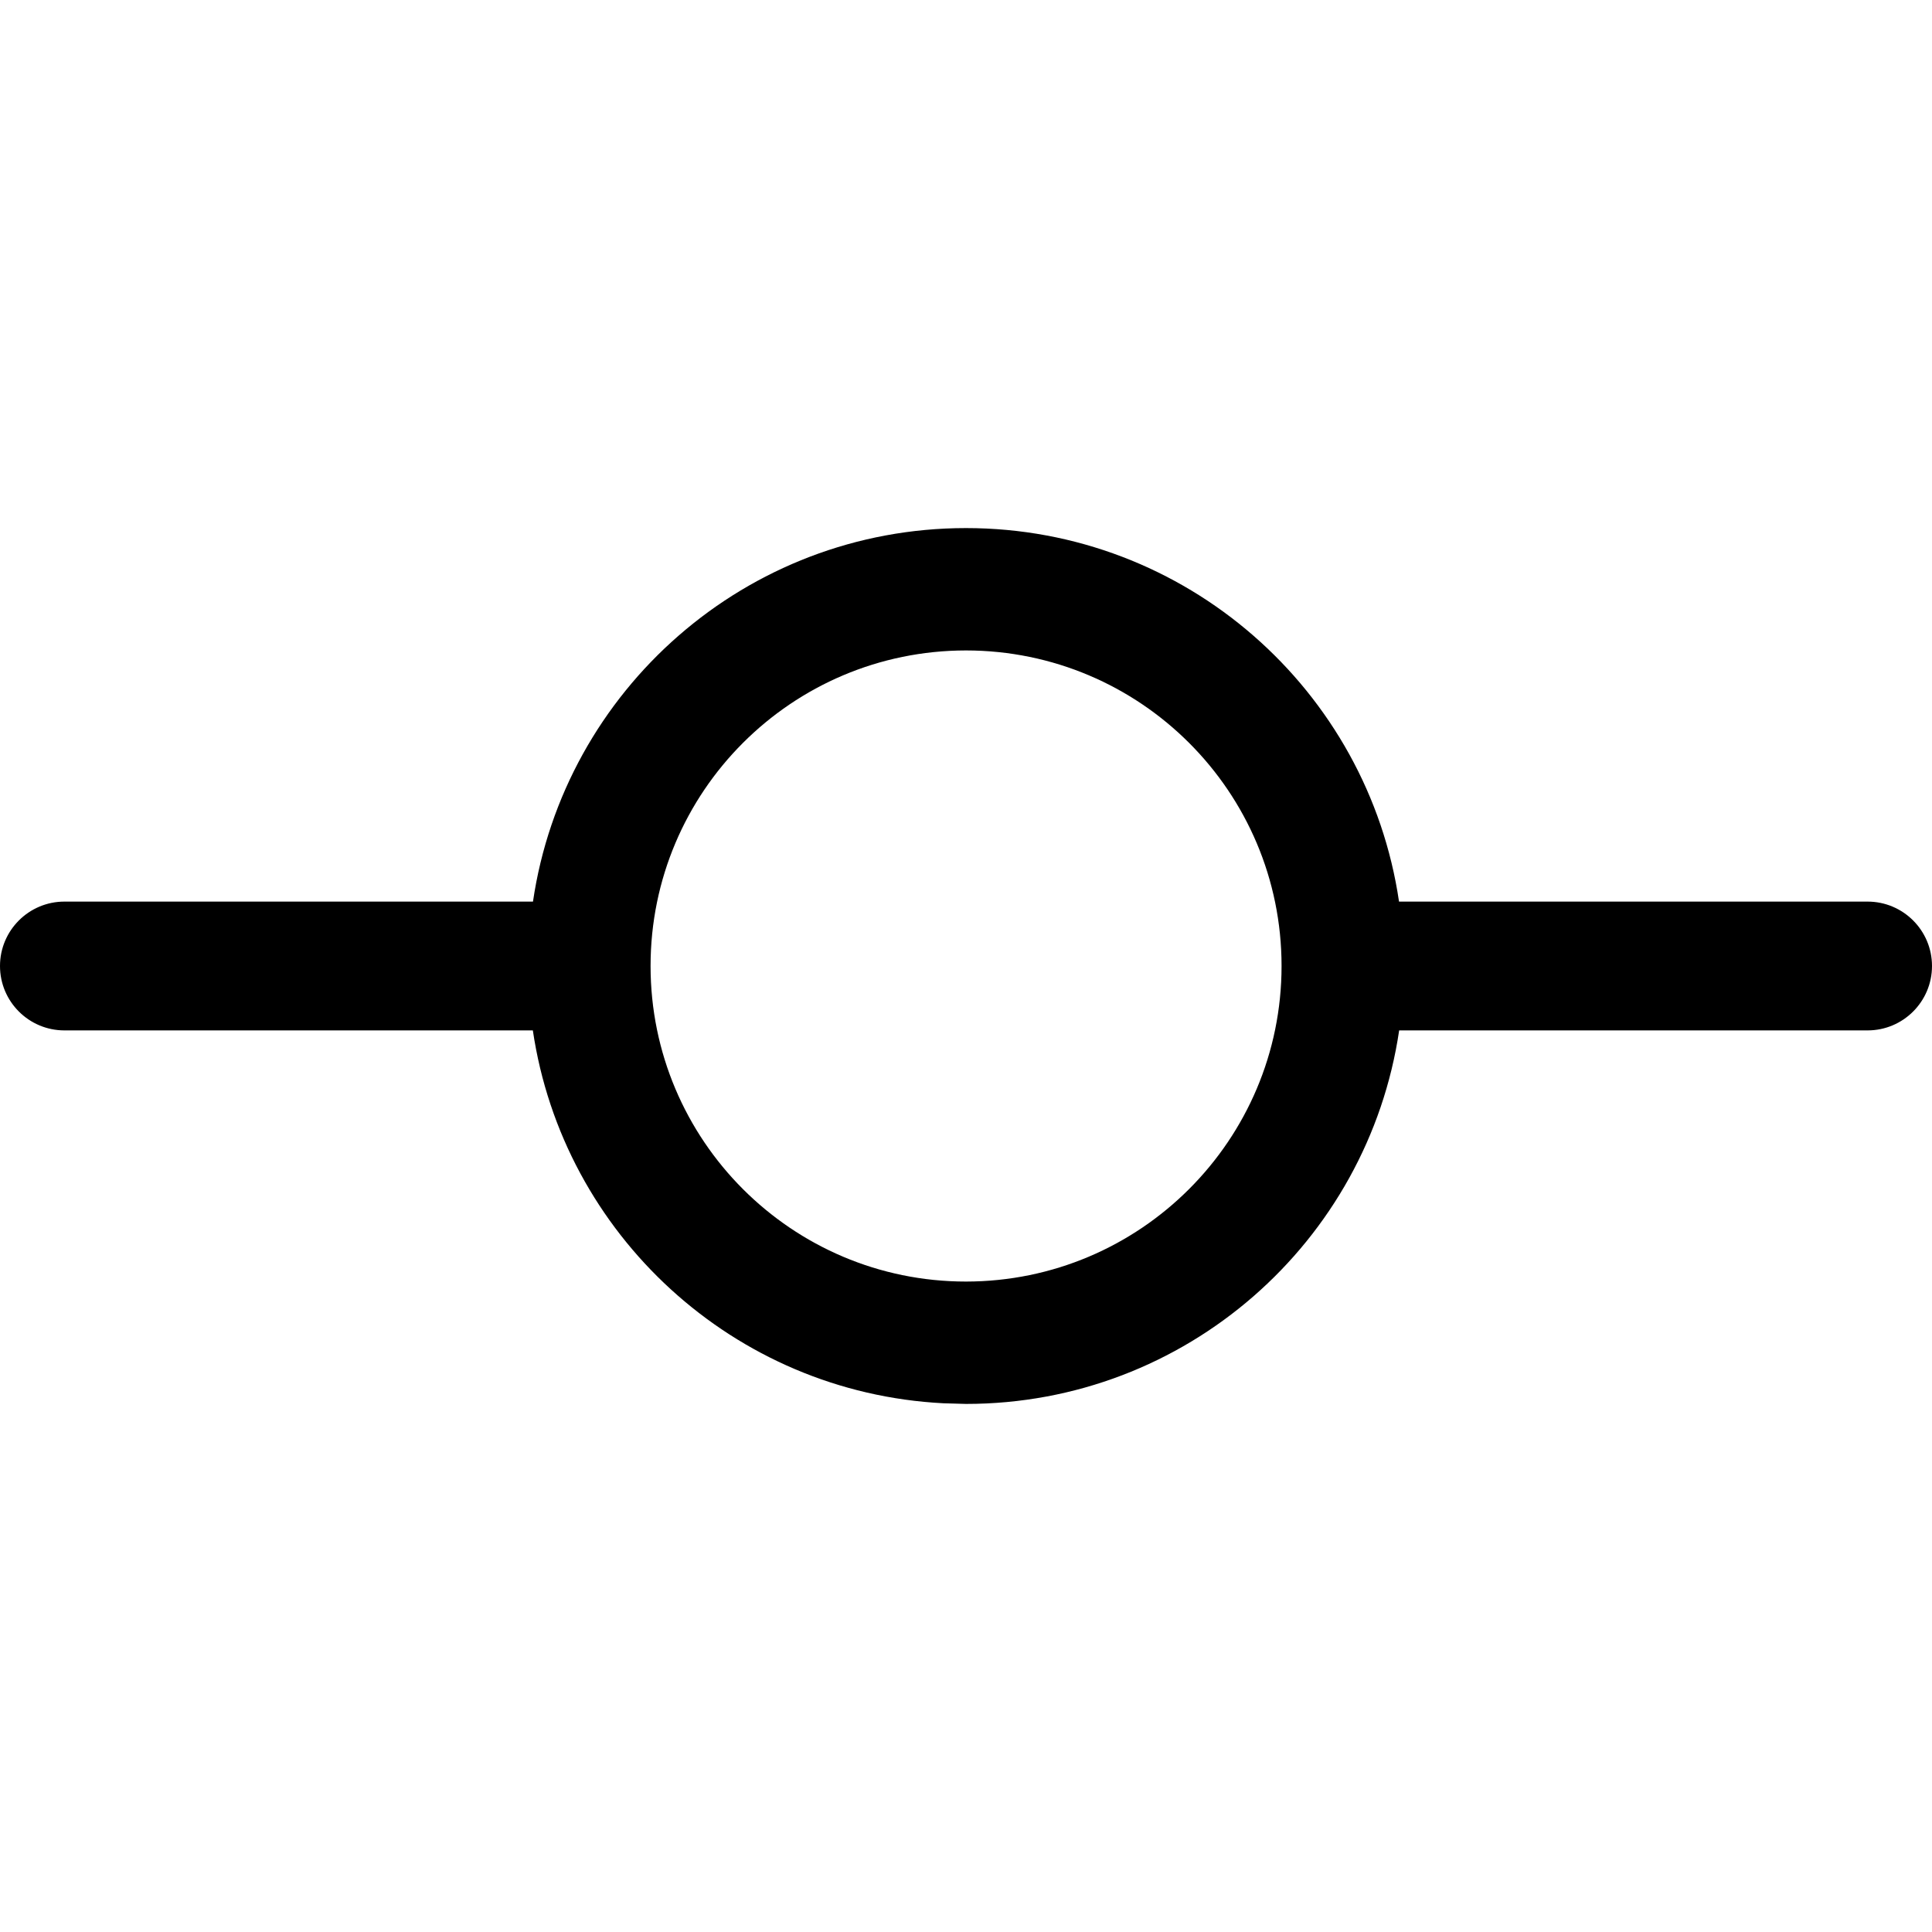 <svg width="15" height="15" viewBox="0 0 15 15" fill="none" xmlns="http://www.w3.org/2000/svg">
<path d="M7.5 4.1C9.208 4.1 10.621 5.36 10.862 7H14.5C14.776 7 15 7.224 15 7.5C15 7.776 14.776 8 14.5 8H10.863C10.621 9.641 9.207 10.9 7.5 10.9L7.325 10.895C5.697 10.812 4.371 9.584 4.137 8H0.5C0.224 8 0 7.776 0 7.5C0 7.224 0.224 7 0.5 7H4.138C4.379 5.36 5.792 4.1 7.5 4.1ZM7.5 5.05C6.147 5.051 5.051 6.147 5.051 7.5C5.051 8.852 6.147 9.95 7.5 9.95C8.853 9.949 9.95 8.852 9.95 7.5C9.95 6.147 8.853 5.051 7.5 5.05Z" fill="black"/>
</svg>

